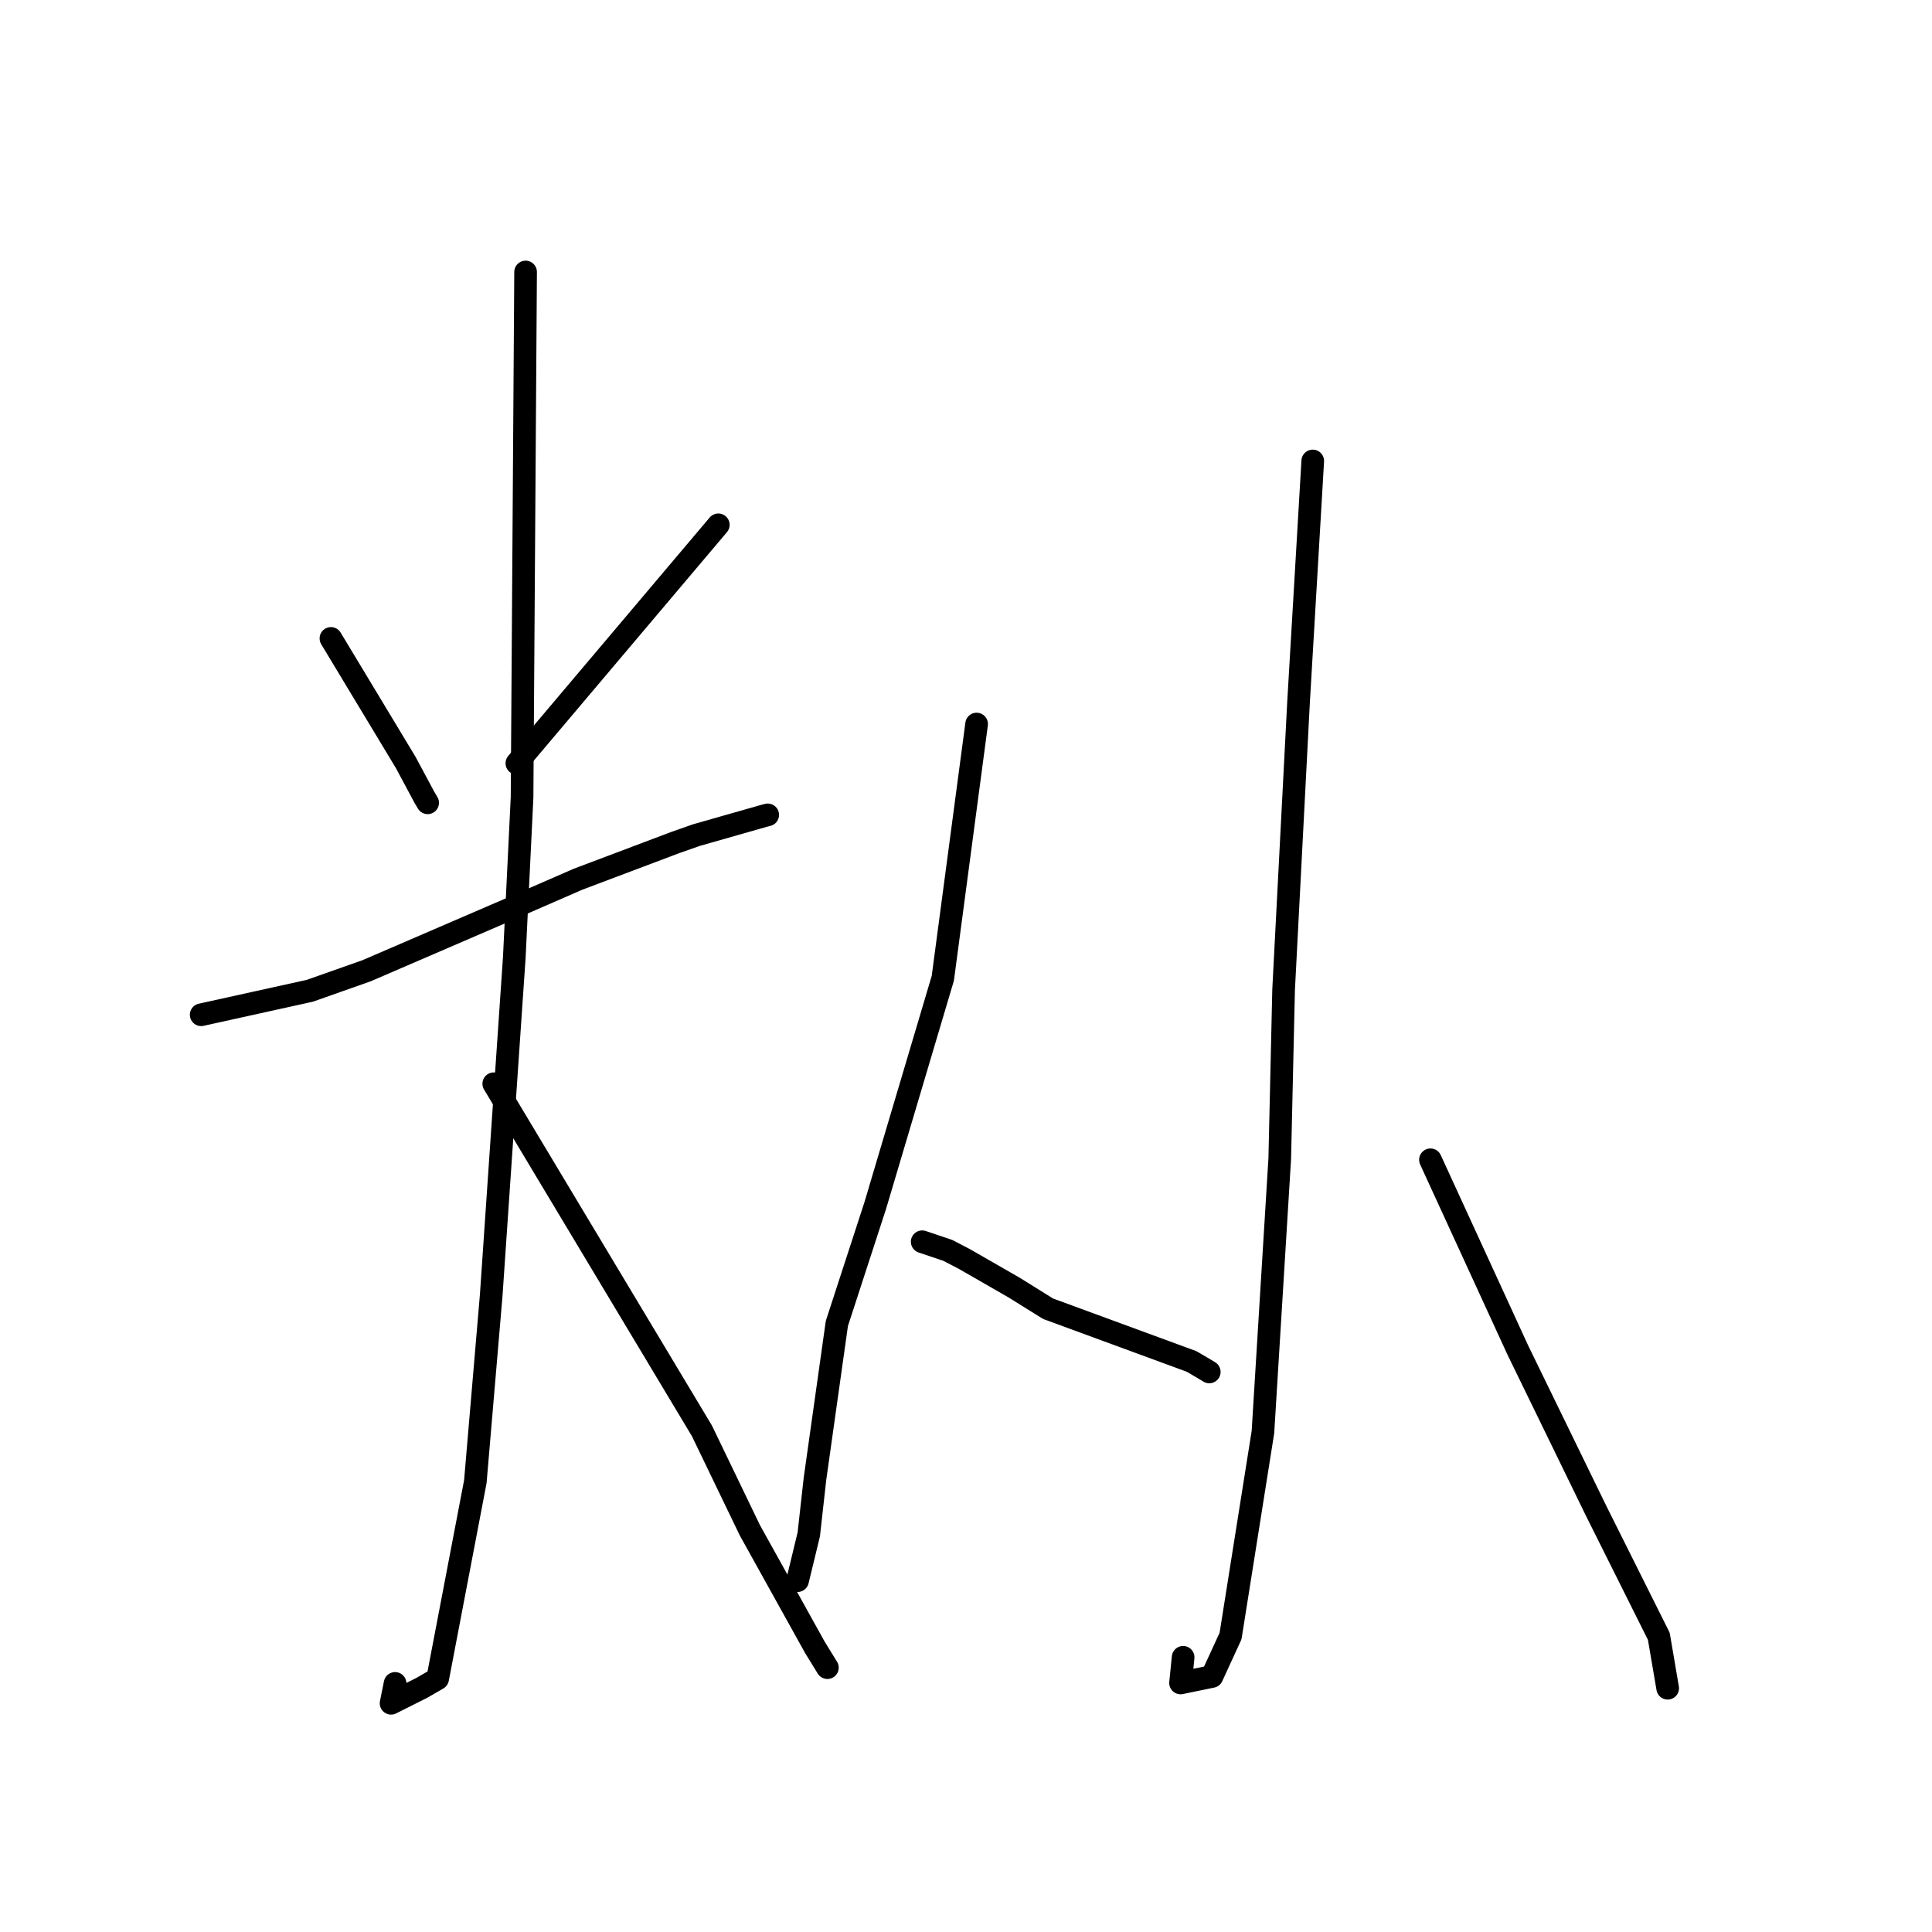 <?xml version="1.0" standalone="no"?>
    <svg width="256" height="256" xmlns="http://www.w3.org/2000/svg" version="1.1">
    <polyline stroke="black" stroke-width="3" stroke-linecap="round" fill="transparent" stroke-linejoin="round" points="43.85 84.594 48.805 92.813 53.76 101.031 56.241 105.658 56.667 106.377 " />
        <polyline stroke="black" stroke-width="3" stroke-linecap="round" fill="transparent" stroke-linejoin="round" points="95.181 69.542 82.41 84.649 69.639 99.757 68.489 101.138 " />
        <polyline stroke="black" stroke-width="3" stroke-linecap="round" fill="transparent" stroke-linejoin="round" points="26.657 134.461 33.854 132.873 41.052 131.284 48.567 128.631 67.253 120.572 76.597 116.5 89.518 111.625 92.296 110.65 101.248 108.099 101.727 107.975 " />
        <polyline stroke="black" stroke-width="3" stroke-linecap="round" fill="transparent" stroke-linejoin="round" points="69.644 36.04 69.41 70.844 69.176 105.648 68.145 126.894 65.087 171.639 62.984 196.33 57.994 222.434 55.899 223.645 51.819 225.695 52.35 223.06 " />
        <polyline stroke="black" stroke-width="3" stroke-linecap="round" fill="transparent" stroke-linejoin="round" points="65.426 143.601 79.219 166.602 93.012 189.602 99.36 202.767 107.963 218.258 109.482 220.727 109.634 220.974 " />
        <polyline stroke="black" stroke-width="3" stroke-linecap="round" fill="transparent" stroke-linejoin="round" points="129.406 95.938 127.168 112.779 124.929 129.619 115.984 159.715 110.888 175.372 107.989 195.955 107.168 203.312 105.816 208.891 105.681 209.448 " />
        <polyline stroke="black" stroke-width="3" stroke-linecap="round" fill="transparent" stroke-linejoin="round" points="122.196 164.538 123.888 165.108 125.581 165.678 127.785 166.824 134.386 170.618 138.874 173.413 157.896 180.402 160.099 181.699 160.235 181.789 " />
        <polyline stroke="black" stroke-width="3" stroke-linecap="round" fill="transparent" stroke-linejoin="round" points="173.946 61.081 173.002 77.127 172.057 93.174 170.084 131.151 169.574 153.522 167.347 189.748 163.055 216.781 160.591 222.143 156.428 223.002 156.77 219.601 " />
        <polyline stroke="black" stroke-width="3" stroke-linecap="round" fill="transparent" stroke-linejoin="round" points="189.542 153.678 195.331 166.289 201.12 178.899 211.477 200.157 219.802 216.818 220.87 223.075 220.977 223.701 " />
        </svg>